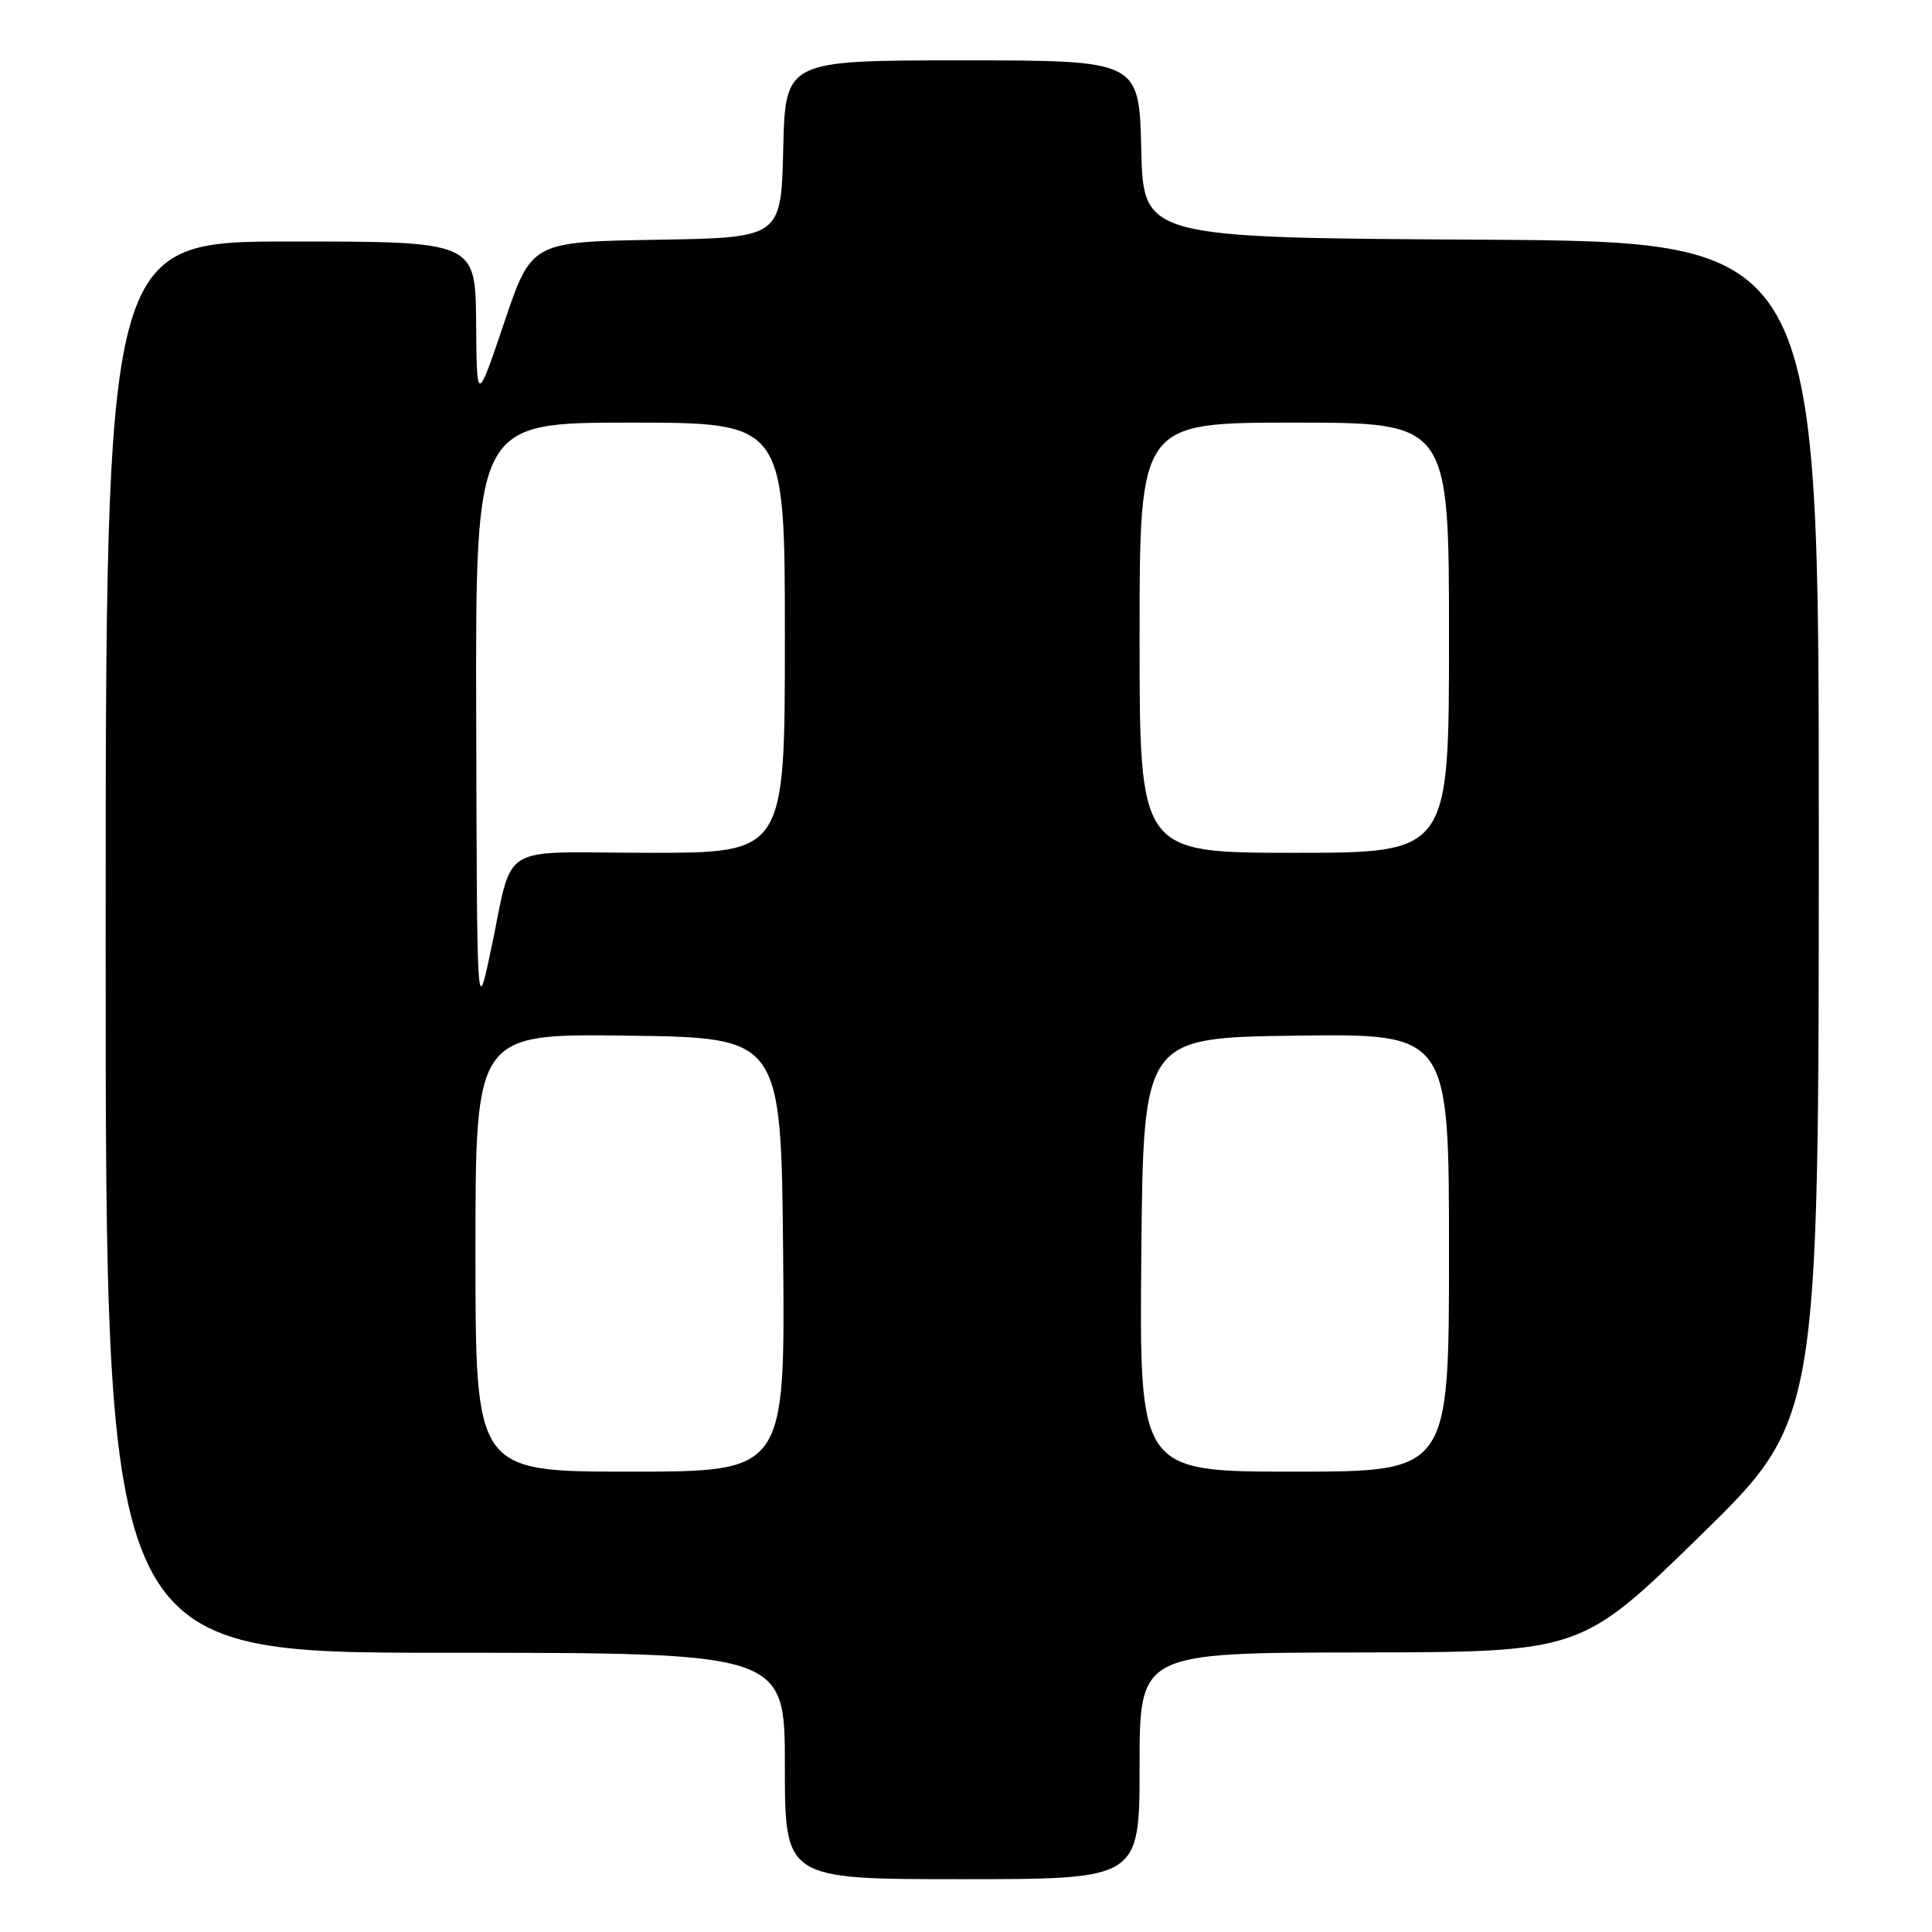 <?xml version="1.0" encoding="UTF-8" standalone="no"?>
<!DOCTYPE svg PUBLIC "-//W3C//DTD SVG 1.1//EN" "http://www.w3.org/Graphics/SVG/1.1/DTD/svg11.dtd" >
<svg xmlns="http://www.w3.org/2000/svg" xmlns:xlink="http://www.w3.org/1999/xlink" version="1.1" viewBox="0 0 256 256">
 <g >
 <path fill="currentColor"
d=" M 151.00 234.00 C 151.00 219.00 151.00 219.00 180.25 218.96 C 209.50 218.91 209.50 218.91 225.25 203.53 C 241.00 188.14 241.00 188.14 241.00 110.08 C 241.00 32.02 241.00 32.02 196.25 31.76 C 151.50 31.50 151.50 31.50 151.22 19.75 C 150.94 8.00 150.94 8.00 127.50 8.00 C 104.06 8.00 104.06 8.00 103.78 19.75 C 103.50 31.50 103.50 31.50 86.96 31.77 C 70.42 32.05 70.42 32.05 66.80 42.77 C 63.17 53.50 63.17 53.50 63.09 42.75 C 63.00 32.00 63.00 32.00 38.50 32.00 C 14.00 32.00 14.00 32.00 14.00 125.50 C 14.00 219.00 14.00 219.00 59.00 219.00 C 104.00 219.00 104.00 219.00 104.00 234.00 C 104.00 249.00 104.00 249.00 127.50 249.00 C 151.00 249.00 151.00 249.00 151.00 234.00 Z  M 63.00 165.98 C 63.00 136.96 63.00 136.96 83.25 137.23 C 103.50 137.50 103.50 137.50 103.77 166.25 C 104.03 195.00 104.03 195.00 83.52 195.00 C 63.00 195.00 63.00 195.00 63.00 165.98 Z  M 151.23 166.25 C 151.50 137.50 151.50 137.50 171.75 137.23 C 192.00 136.96 192.00 136.96 192.00 165.98 C 192.00 195.00 192.00 195.00 171.48 195.00 C 150.97 195.00 150.97 195.00 151.23 166.25 Z  M 63.10 95.25 C 63.00 56.00 63.00 56.00 83.50 56.00 C 104.00 56.00 104.00 56.00 104.00 84.50 C 104.00 113.00 104.00 113.00 86.02 113.00 C 65.43 113.00 68.19 111.23 64.92 126.50 C 63.20 134.50 63.20 134.50 63.10 95.25 Z  M 151.00 84.50 C 151.00 56.00 151.00 56.00 171.50 56.00 C 192.00 56.00 192.00 56.00 192.00 84.50 C 192.00 113.00 192.00 113.00 171.50 113.00 C 151.00 113.00 151.00 113.00 151.00 84.50 Z "/>
</g>
</svg>